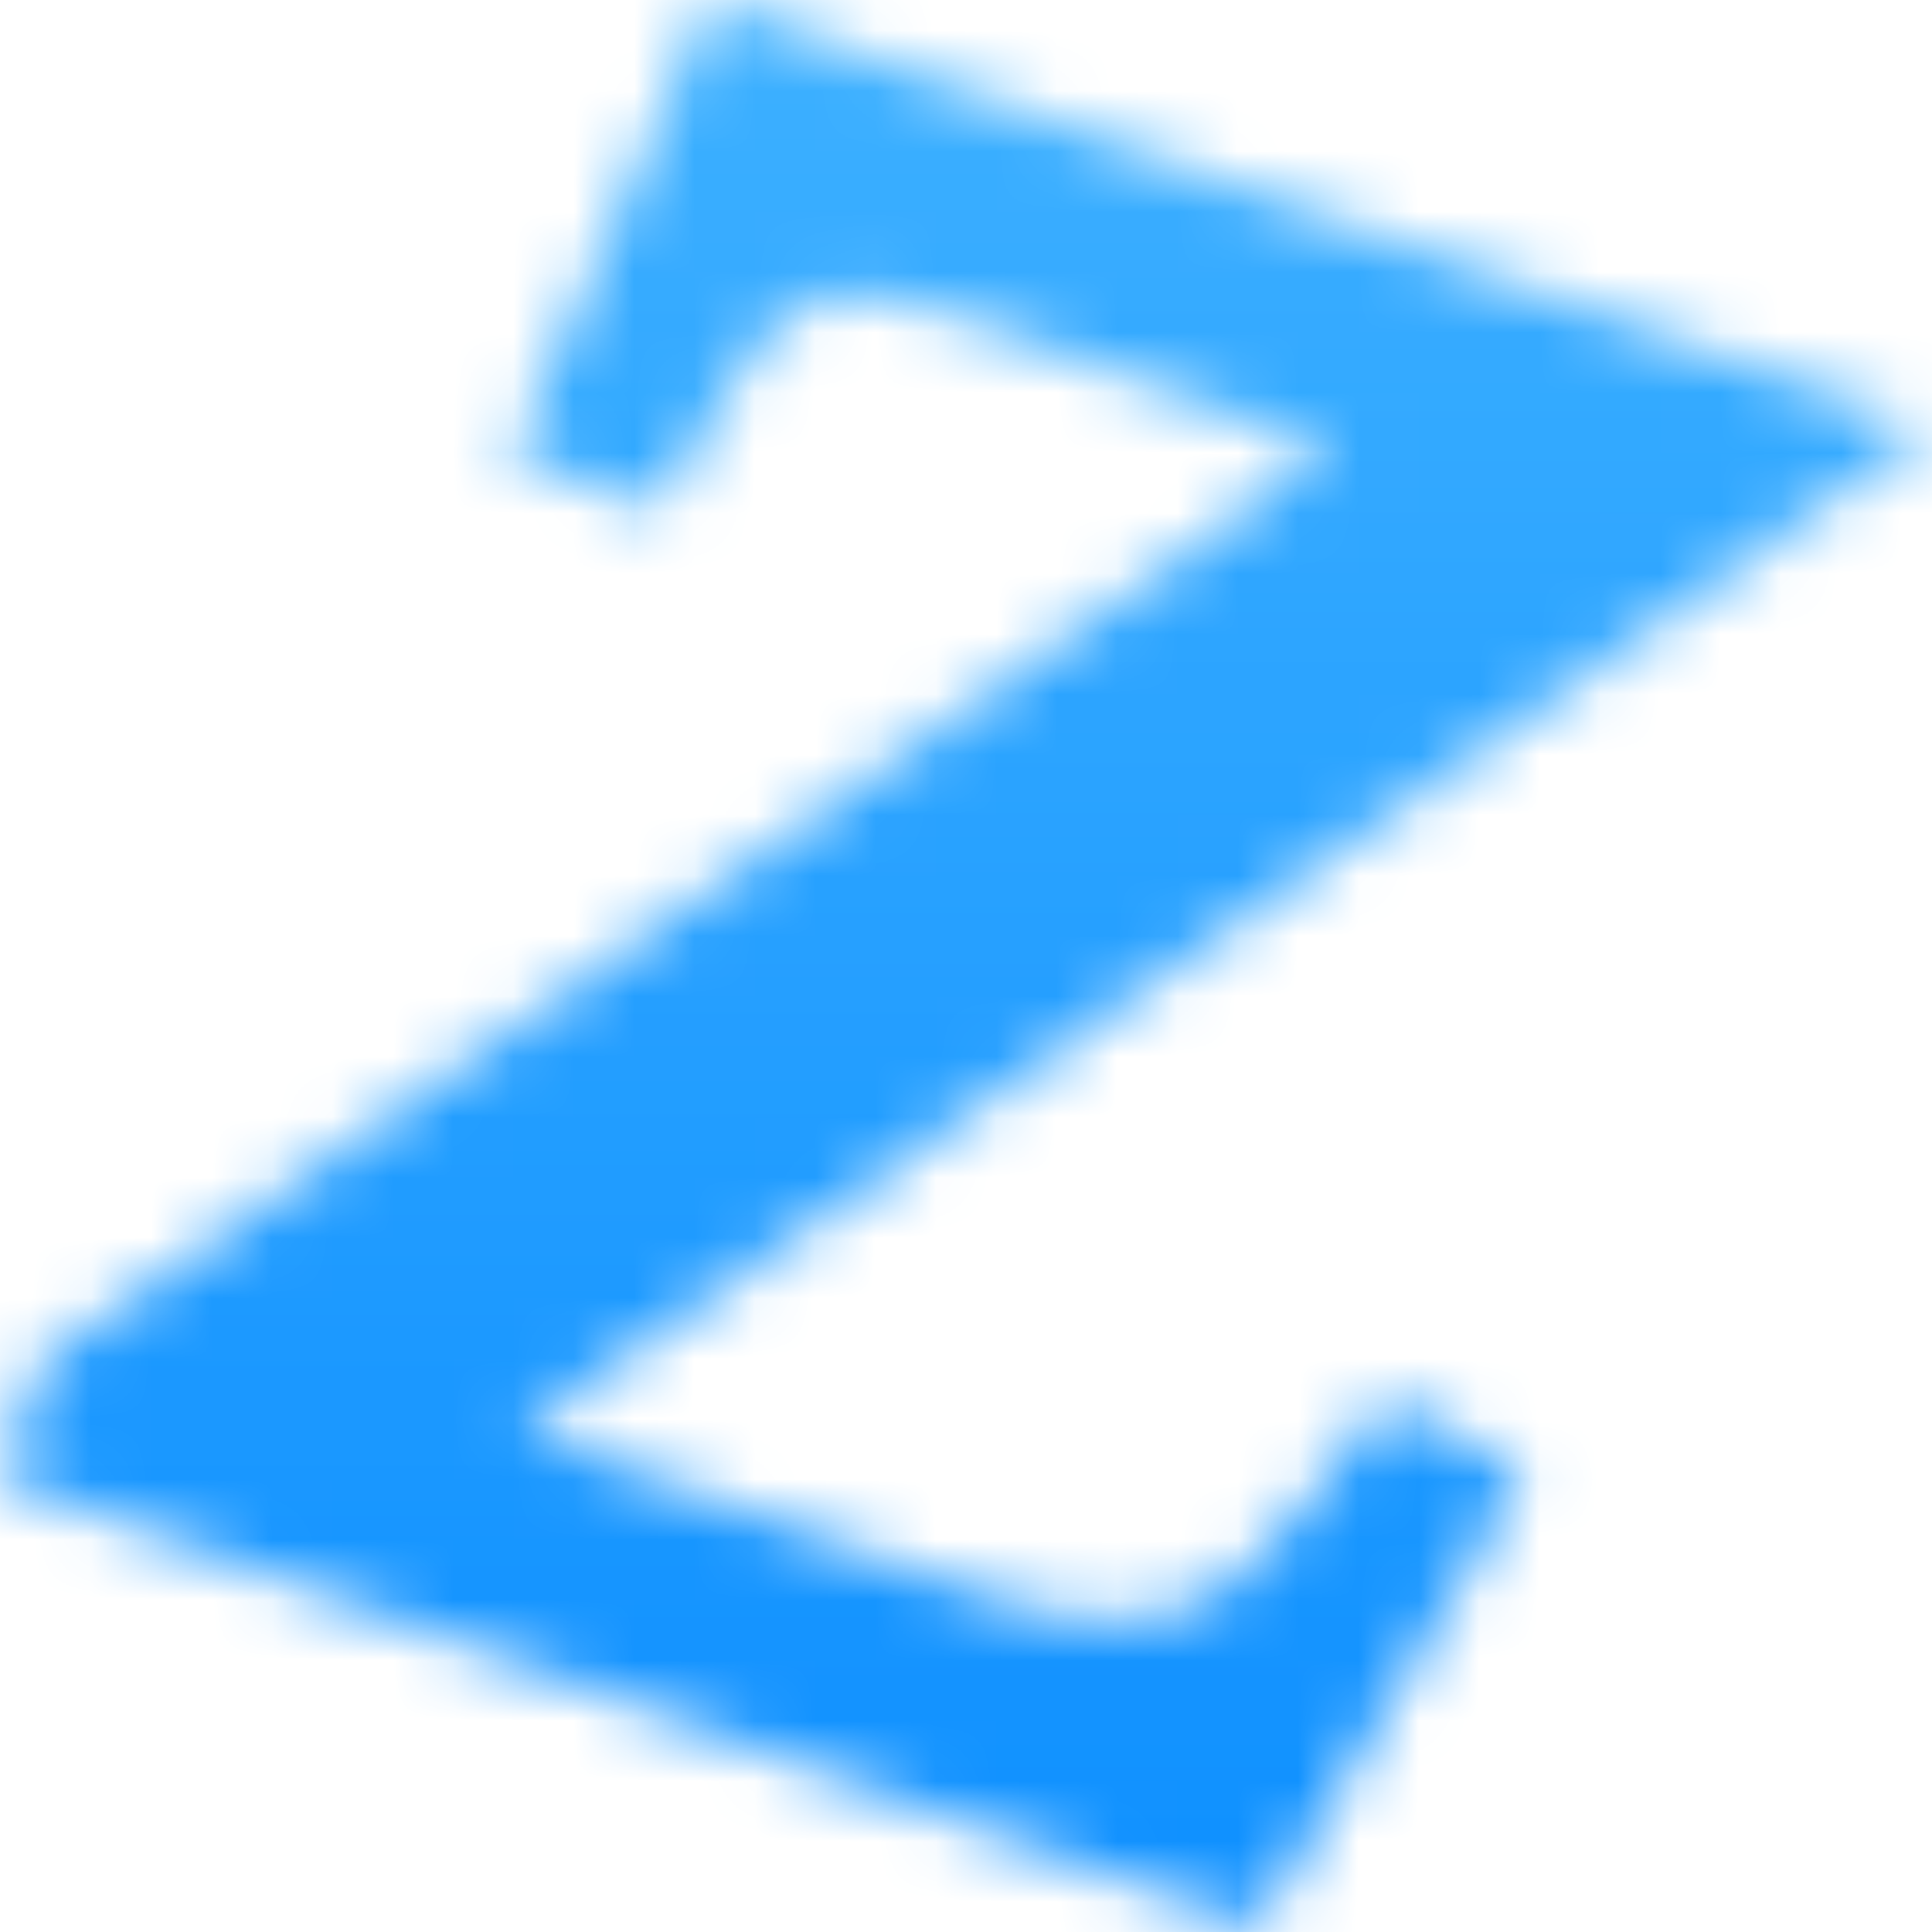 <svg width="32" height="32" viewBox="0 0 32 32" fill="none" xmlns="http://www.w3.org/2000/svg" xmlns:xlink="http://www.w3.org/1999/xlink">
<g clip-path="url(#clip0_605_21)">
<mask id="mask0_605_21" style="mask-type:alpha" maskUnits="userSpaceOnUse" x="0" y="0" width="32" height="32">
<path d="M1.6 23.171L24.297 7.132L16.158 4.227C13.413 3.247 12.105 4.216 11.077 6.051L10.459 7.153L9.871 6.943L12.336 1.319L29.727 7.417L6.392 24L15.805 27.36C19.237 28.585 20.961 27.596 22.603 25.378L23.249 24.506L23.802 24.814L20.377 30.646L1.354 23.855L1.6 23.171Z" fill="black" stroke="black" stroke-width="2.078"/>
</mask>
<g mask="url(#mask0_605_21)">
<rect x="-8.681" y="-6.037" width="46.247" height="47.321" fill="url(#paint0_linear_605_21)"/>
<rect x="-8.681" y="-6.037" width="46.247" height="47.321" fill="url(#pattern0_605_21)" fill-opacity="0.2"/>
<rect x="-8.681" y="-6.037" width="46.247" height="47.321" stroke="black" stroke-width="0.104"/>
</g>
</g>
<defs>
<linearGradient id="paint0_linear_605_21" x1="14.443" y1="-6.089" x2="14.443" y2="41.336" gradientUnits="userSpaceOnUse">
<stop stop-color="#52C5FF"/>
<stop offset="1" stop-color="#008CFF"/>
</linearGradient>
<clipPath id="clip0_605_21">
<rect width="32" height="32" fill="white"/>
</clipPath>
<pattern id="pattern0_605_21" patternUnits="userSpaceOnUse" patternTransform="matrix(6 0 0 6 -8.733 -6.089)" preserveAspectRatio="none" viewBox="0 0 6 6" width="1" height="1">
<g id="pattern0_605_21_inner">
<circle cx="3" cy="3" r="3" fill="#0062FF"/>
</g>
</pattern></defs>
</svg>
